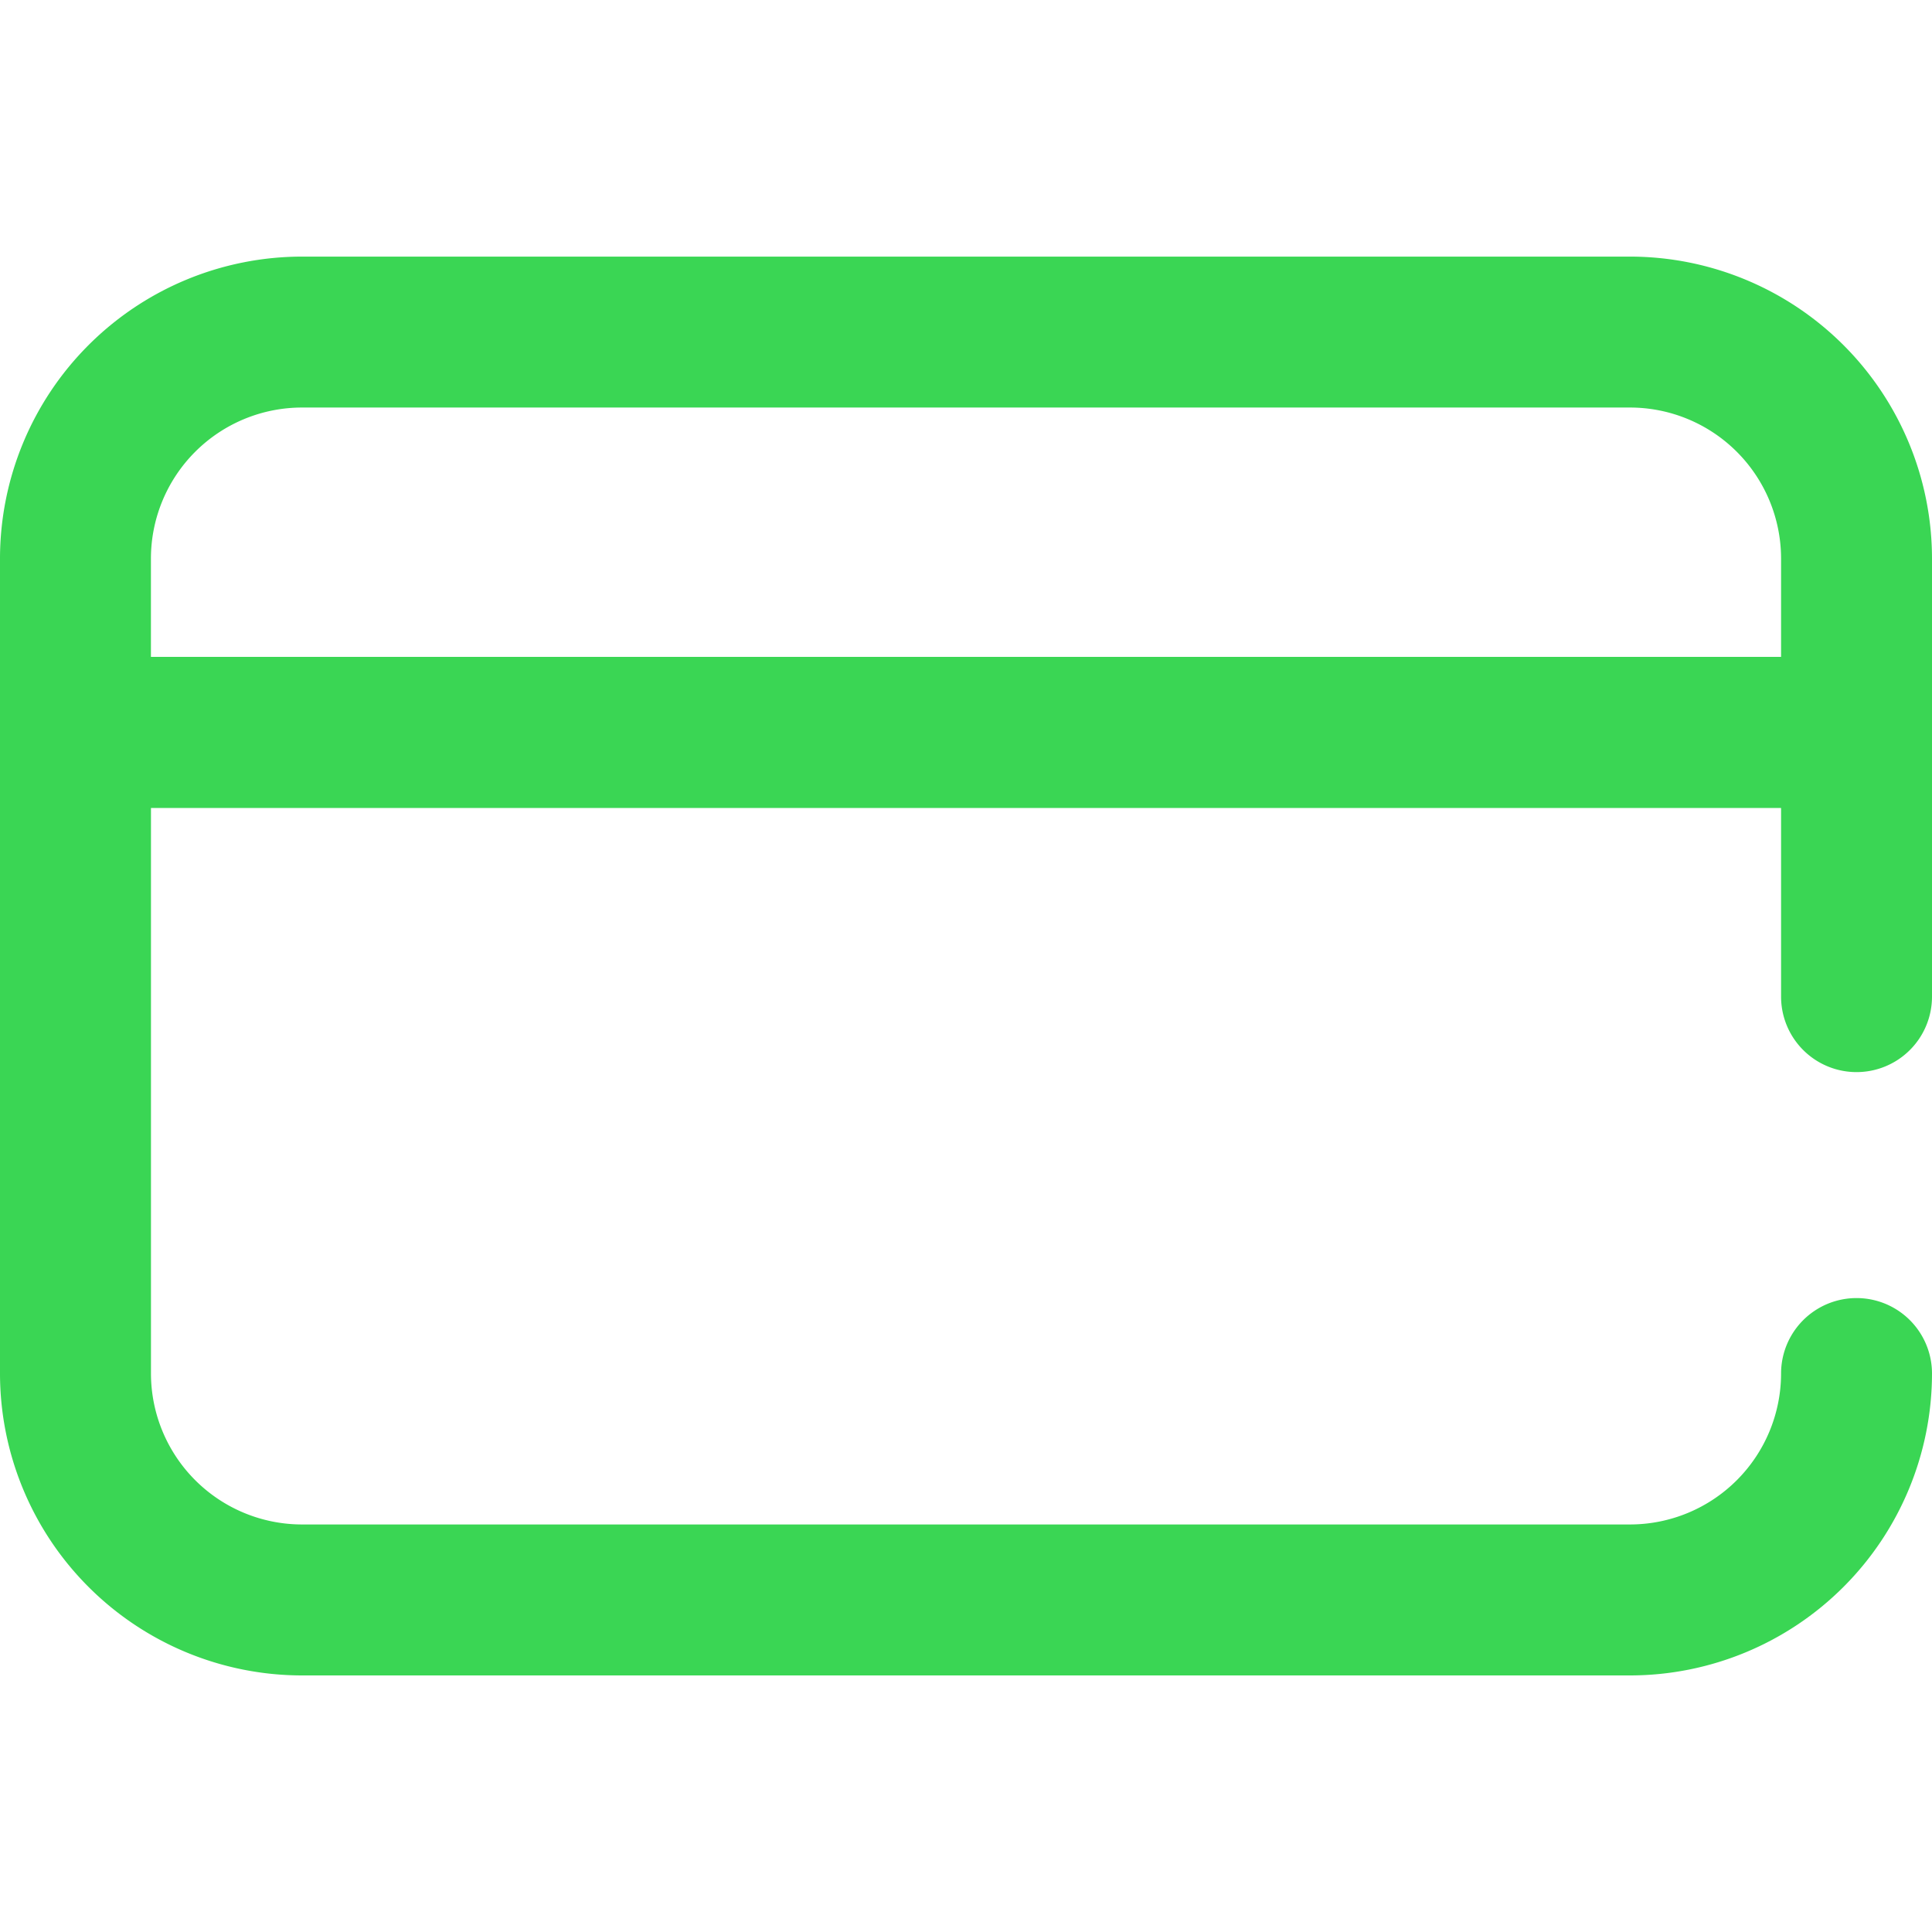 <svg xmlns="http://www.w3.org/2000/svg" xmlns:xlink="http://www.w3.org/1999/xlink" width="50" height="50" viewBox="0 0 50 50">
  <defs>
    <clipPath id="clip-path">
      <rect width="50" height="50" fill="none"/>
    </clipPath>
    <clipPath id="clip-path-2">
      <rect id="Rectangle_15" data-name="Rectangle 15" width="50" height="50" transform="translate(0)" fill="#3ad654"/>
    </clipPath>
  </defs>
  <g id="Payment" clip-path="url(#clip-path)">
    <g id="Mask_Group_3" data-name="Mask Group 3" transform="translate(0)" clip-path="url(#clip-path-2)">
      <g id="credit-card_1_" data-name="credit-card (1)" transform="translate(0 6.641)">
        <g id="Group_41" data-name="Group 41">
          <path id="Path_26" data-name="Path 26" d="M48.047,27.746A1.953,1.953,0,0,0,50,25.793V14.453a7.821,7.821,0,0,0-7.812-7.812H7.813A7.821,7.821,0,0,0,0,14.453V35.547a7.821,7.821,0,0,0,7.813,7.813H42.188A7.821,7.821,0,0,0,50,35.547a1.953,1.953,0,0,0-3.906,0,3.911,3.911,0,0,1-3.906,3.906H7.813a3.911,3.911,0,0,1-3.906-3.906V20.91H46.094v4.883A1.953,1.953,0,0,0,48.047,27.746ZM3.906,17V14.453a3.911,3.911,0,0,1,3.906-3.906H42.188a3.911,3.911,0,0,1,3.906,3.906V17Z" transform="translate(0 -6.641)" fill="#3ad654"/>
        </g>
      </g>
    </g>
  </g>
</svg>
